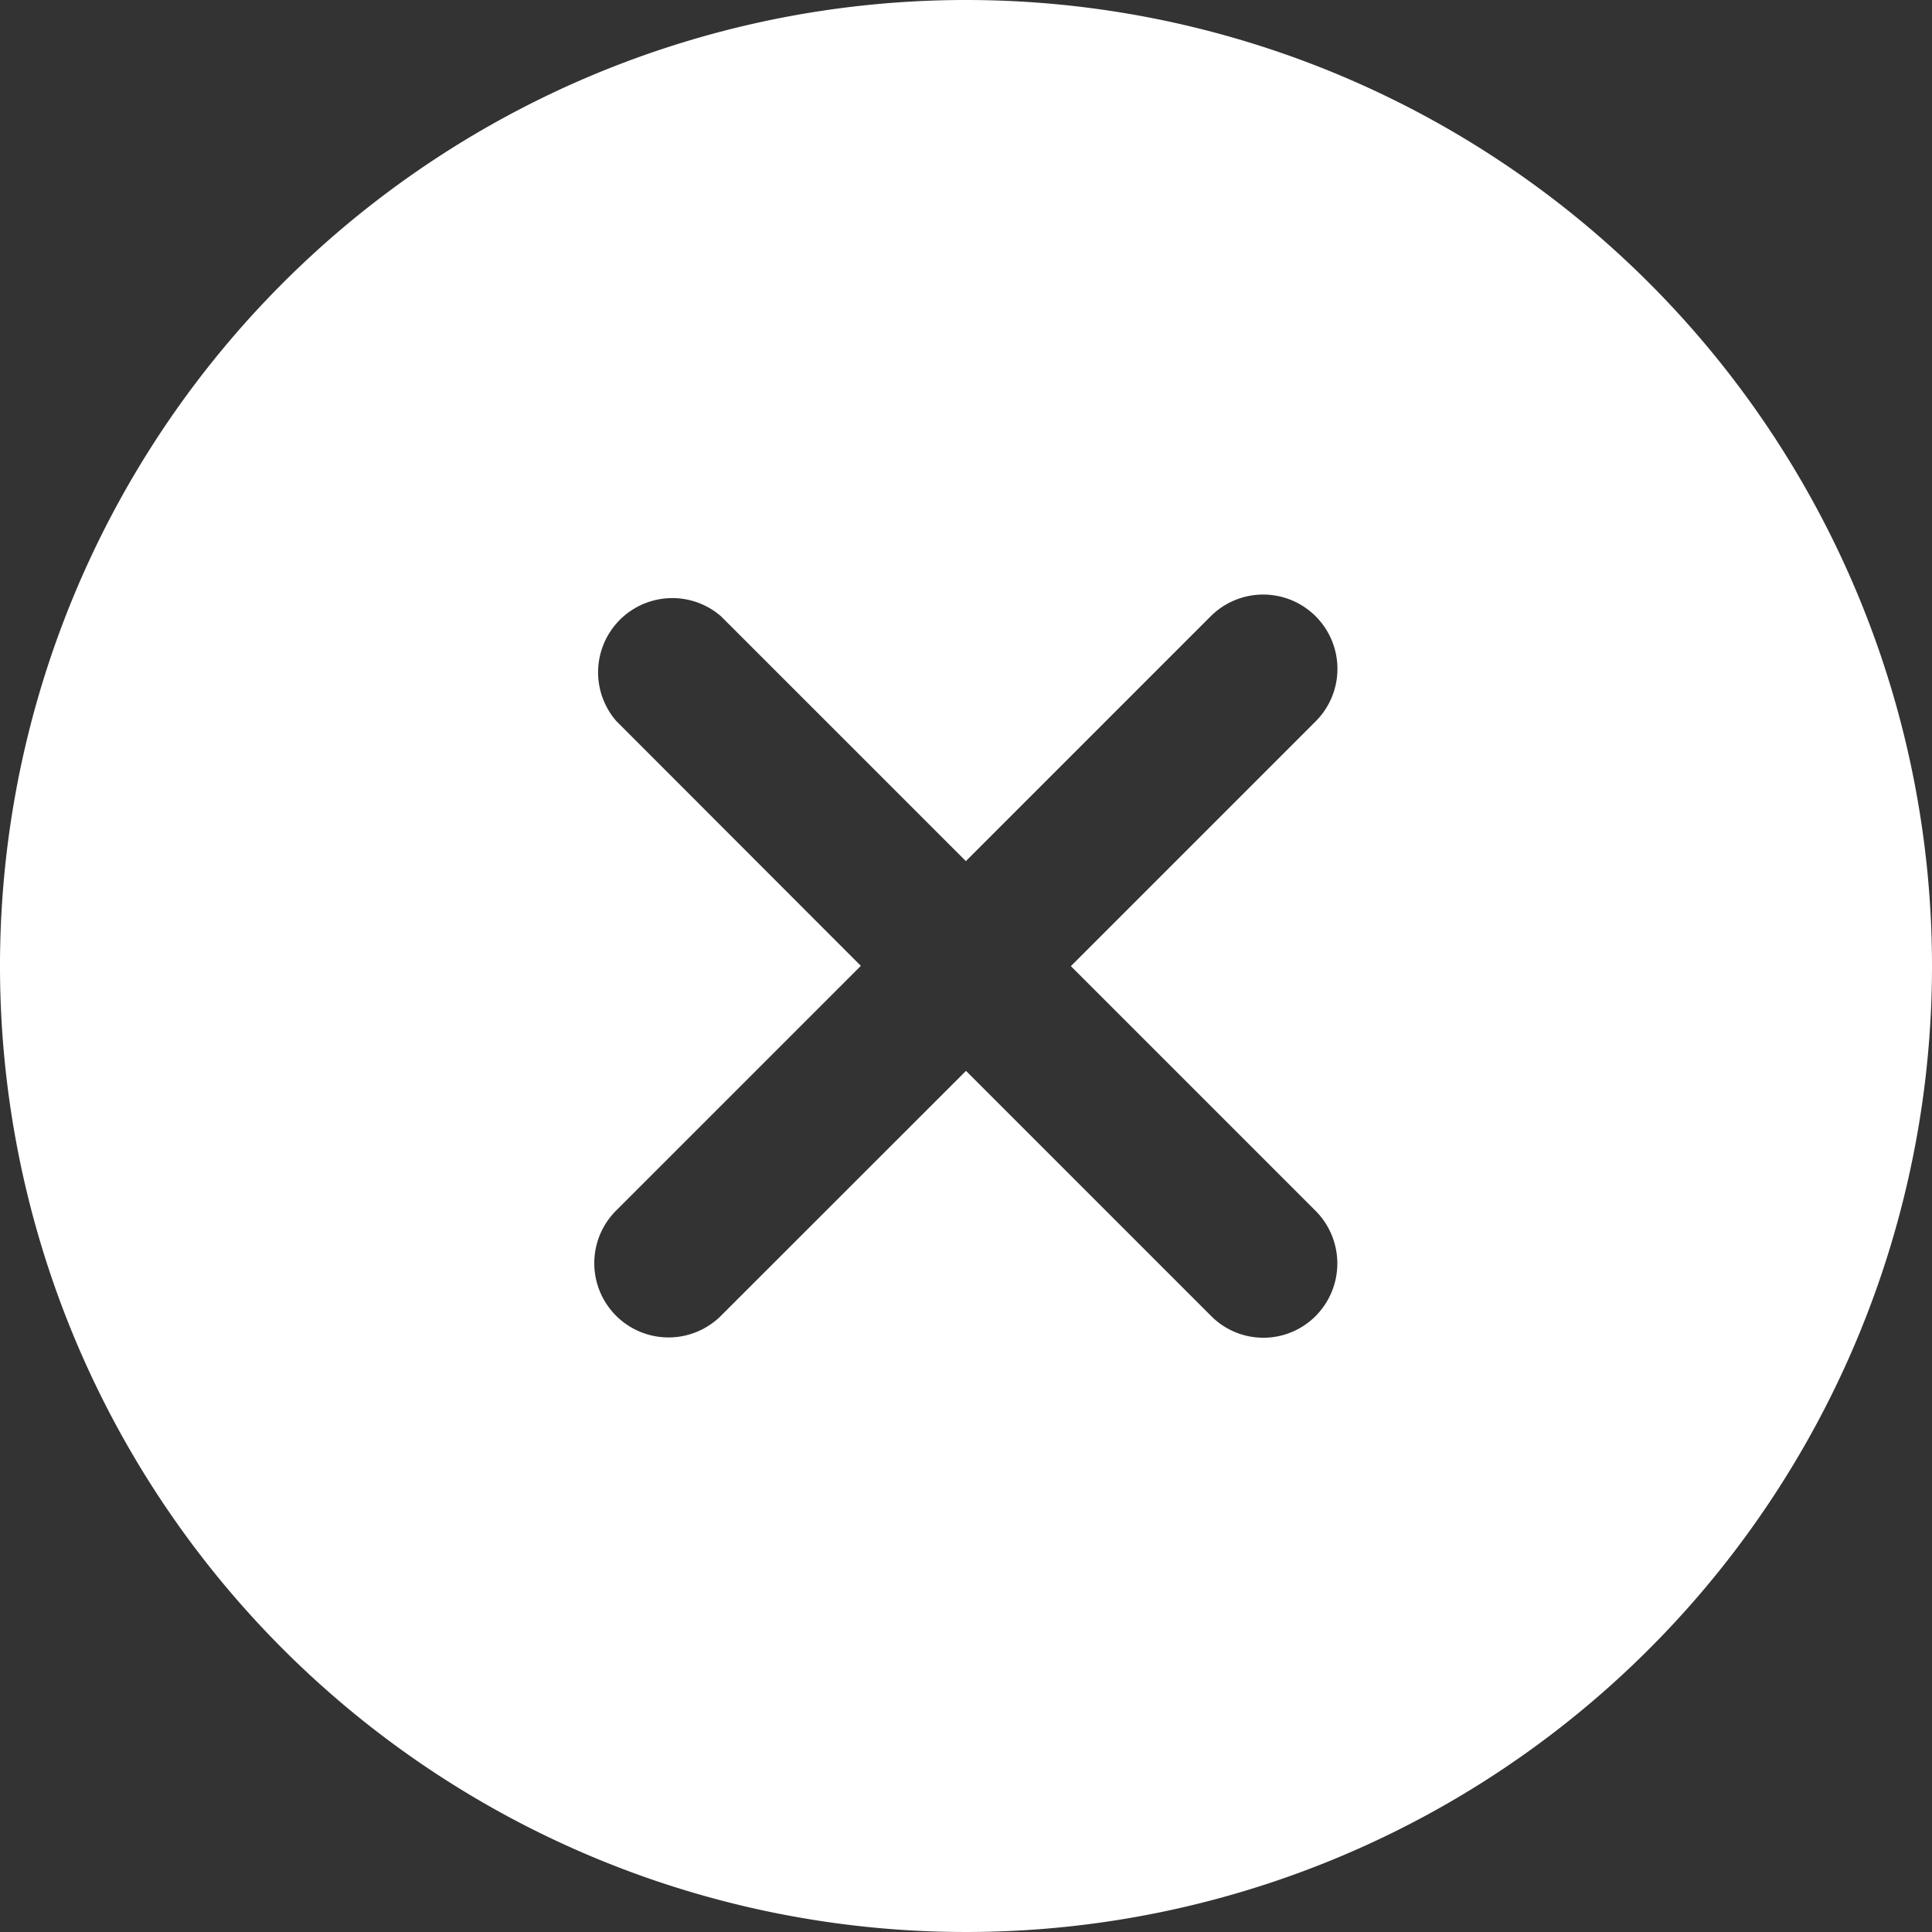 <svg xmlns="http://www.w3.org/2000/svg" width="14" height="14" viewBox="0 0 14 14">
  <rect x="0" y="0" width="14" height="14" fill="#333333" stroke="none"/>
  <path id="Icon_ionic-ios-close-circle" data-name="Icon ionic-ios-close-circle" d="M10.375,3.375a7,7,0,1,0,7,7A7,7,0,0,0,10.375,3.375Zm1.774,9.534-1.774-1.774L8.6,12.909a.538.538,0,1,1-.761-.761l1.774-1.774L7.841,8.6A.538.538,0,0,1,8.6,7.841l1.774,1.774,1.774-1.774a.538.538,0,0,1,.761.761l-1.774,1.774,1.774,1.774a.54.54,0,0,1,0,.761A.534.534,0,0,1,12.149,12.909Z" transform="translate(-3.375 -3.375)" fill="#fff"/>
</svg>
